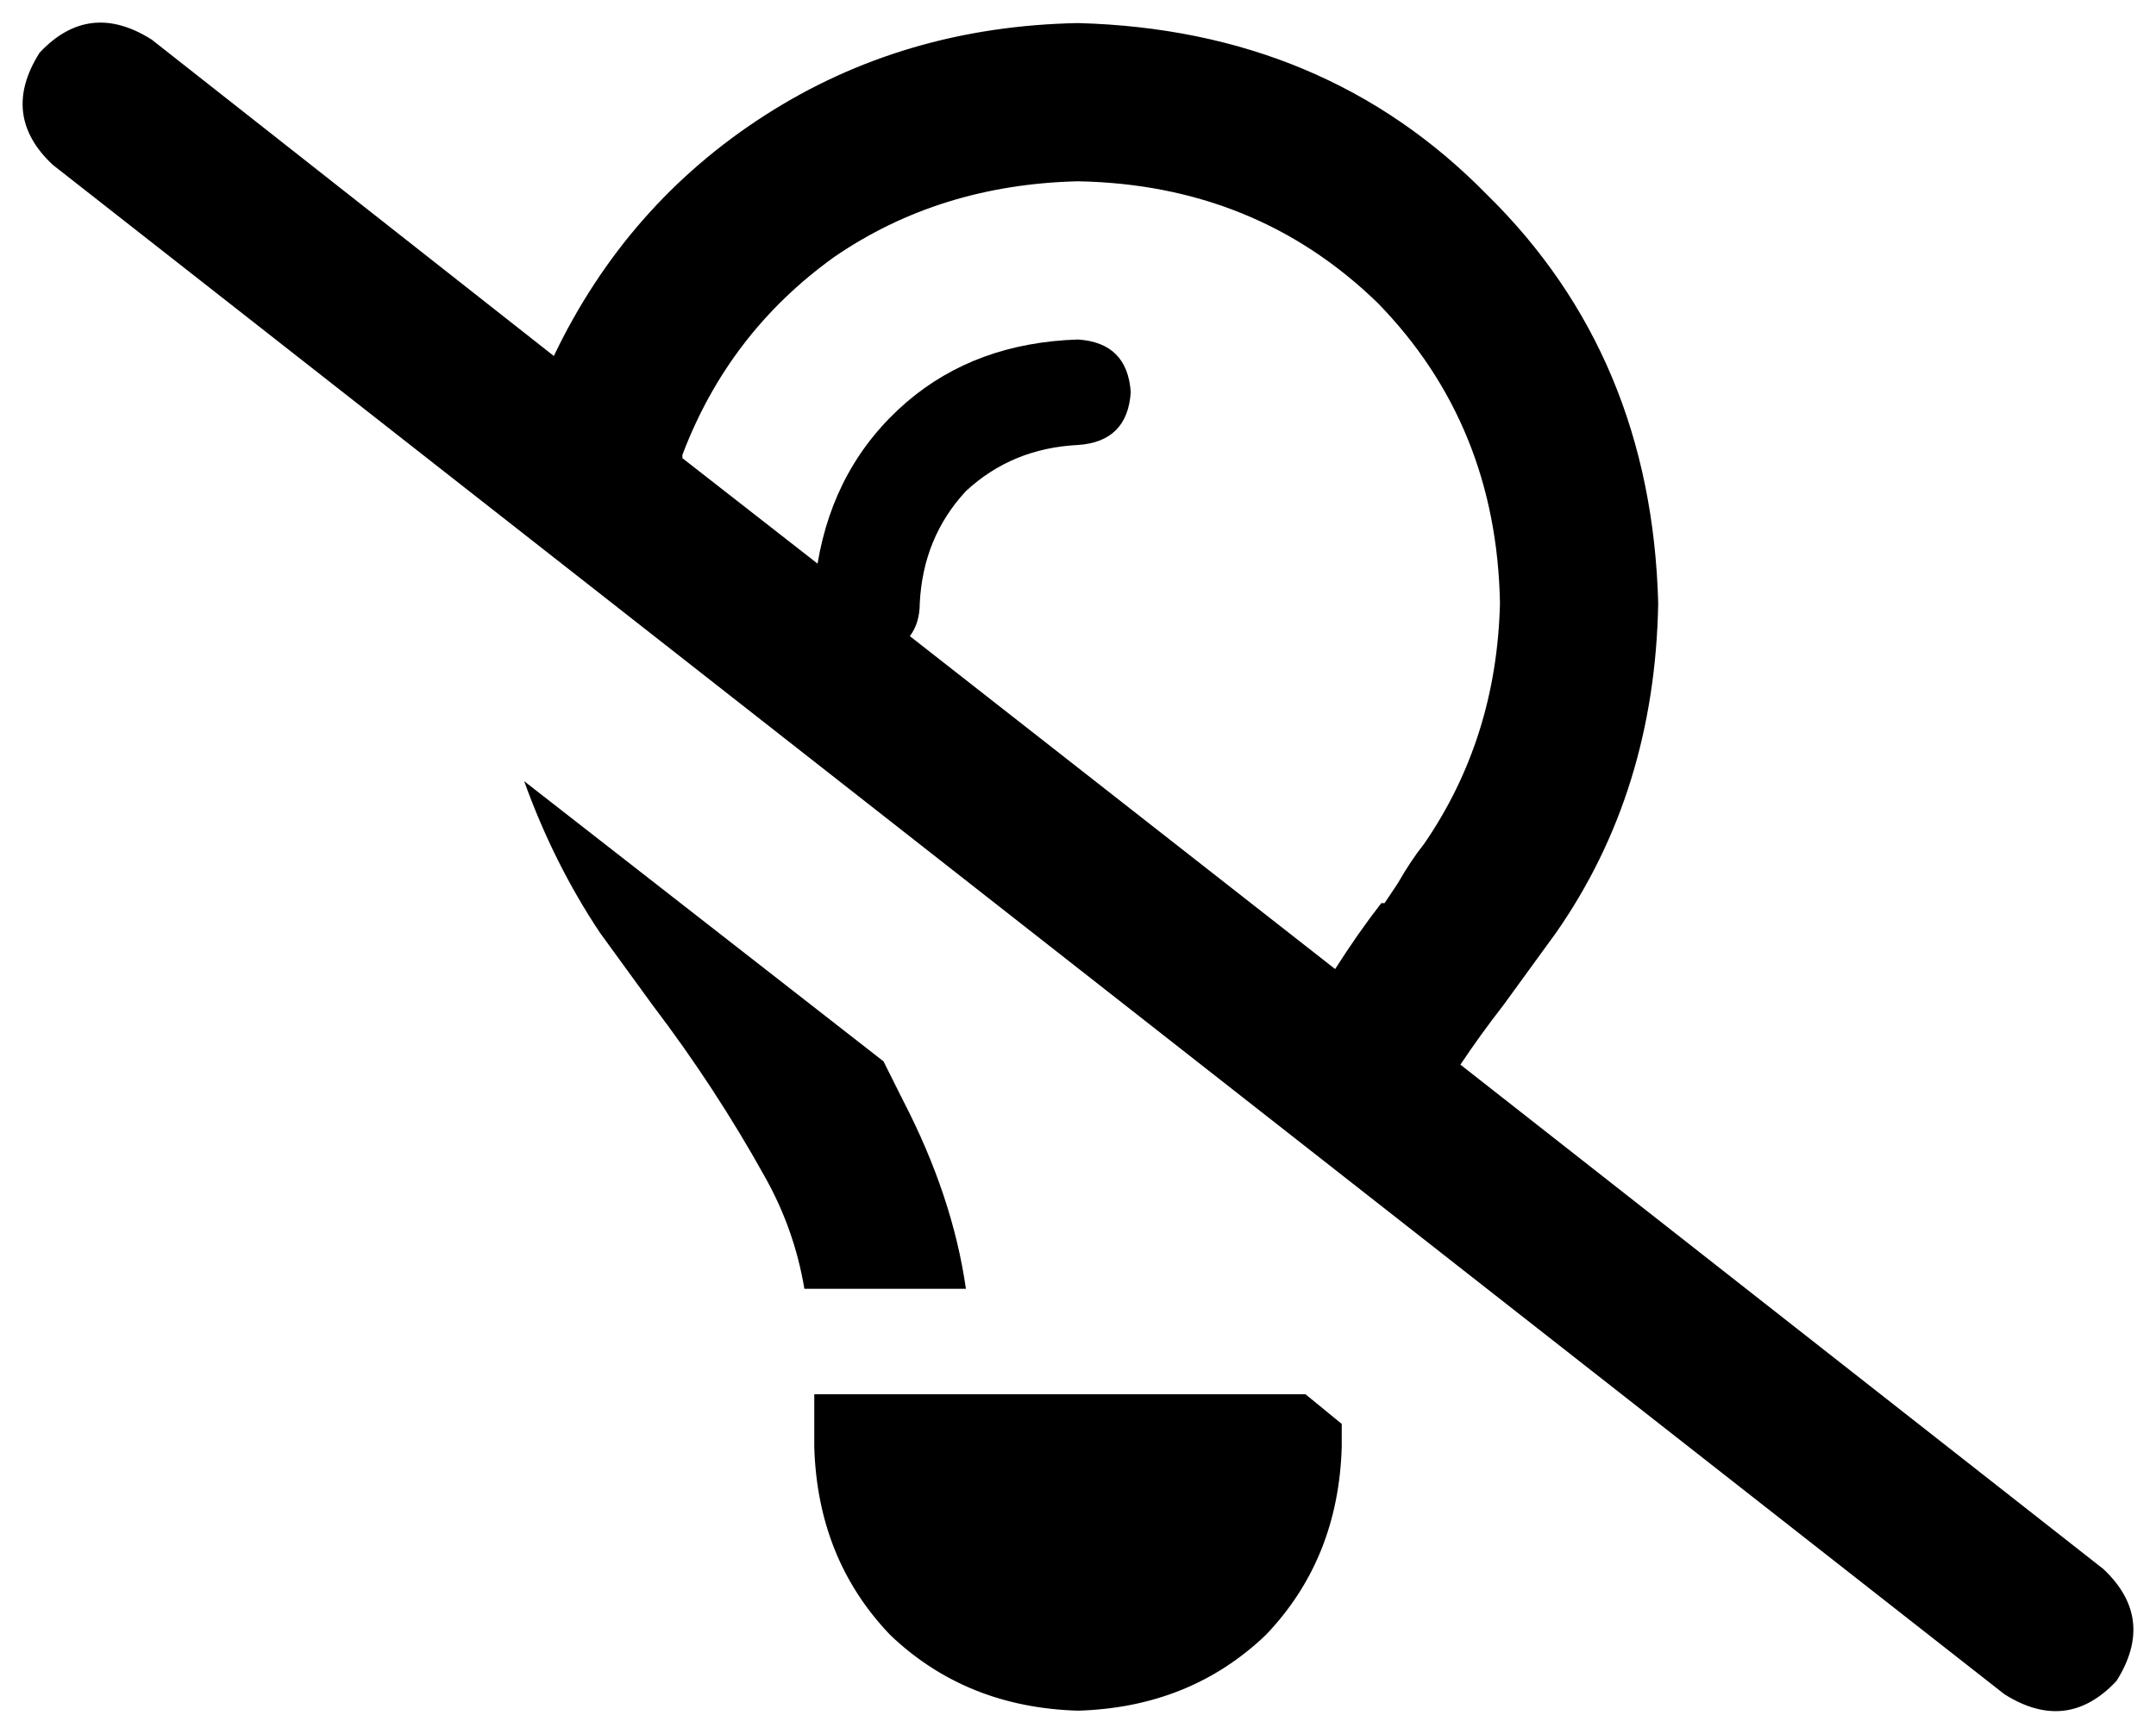 <svg viewBox="0 0 654 526">
  <path
    d="M 46 12 Q 27 0 12 16 Q 0 35 16 50 L 608 514 Q 627 526 642 510 Q 654 491 638 476 L 443 323 Q 449 314 456 305 Q 456 305 456 305 L 456 305 L 456 305 L 456 305 L 456 305 Q 464 294 472 283 Q 502 240 503 183 Q 501 108 451 59 Q 402 9 327 7 Q 274 8 232 35 Q 190 62 168 108 L 46 12 L 46 12 Z M 207 138 Q 221 101 253 78 L 253 78 Q 285 56 327 55 Q 381 56 418 92 Q 454 129 455 183 Q 454 224 432 256 Q 428 261 424 268 Q 422 271 420 274 L 420 274 L 420 274 L 420 274 L 420 274 L 420 274 Q 419 274 419 274 Q 412 283 405 294 L 276 193 Q 279 189 279 183 Q 280 163 293 149 Q 307 136 327 135 Q 342 134 343 119 Q 342 104 327 103 Q 296 104 275 122 Q 253 141 248 171 L 207 139 L 207 138 Z M 407 432 L 396 423 L 247 423 L 247 439 Q 248 473 270 496 Q 293 518 327 519 Q 361 518 384 496 Q 406 473 407 439 L 407 432 L 407 432 Z M 159 237 Q 168 262 182 283 Q 190 294 198 305 Q 198 305 198 305 L 198 305 L 198 305 Q 217 330 232 357 Q 241 373 244 391 L 293 391 Q 289 363 274 334 Q 271 328 268 322 L 159 237 L 159 237 Z"
  />
</svg>